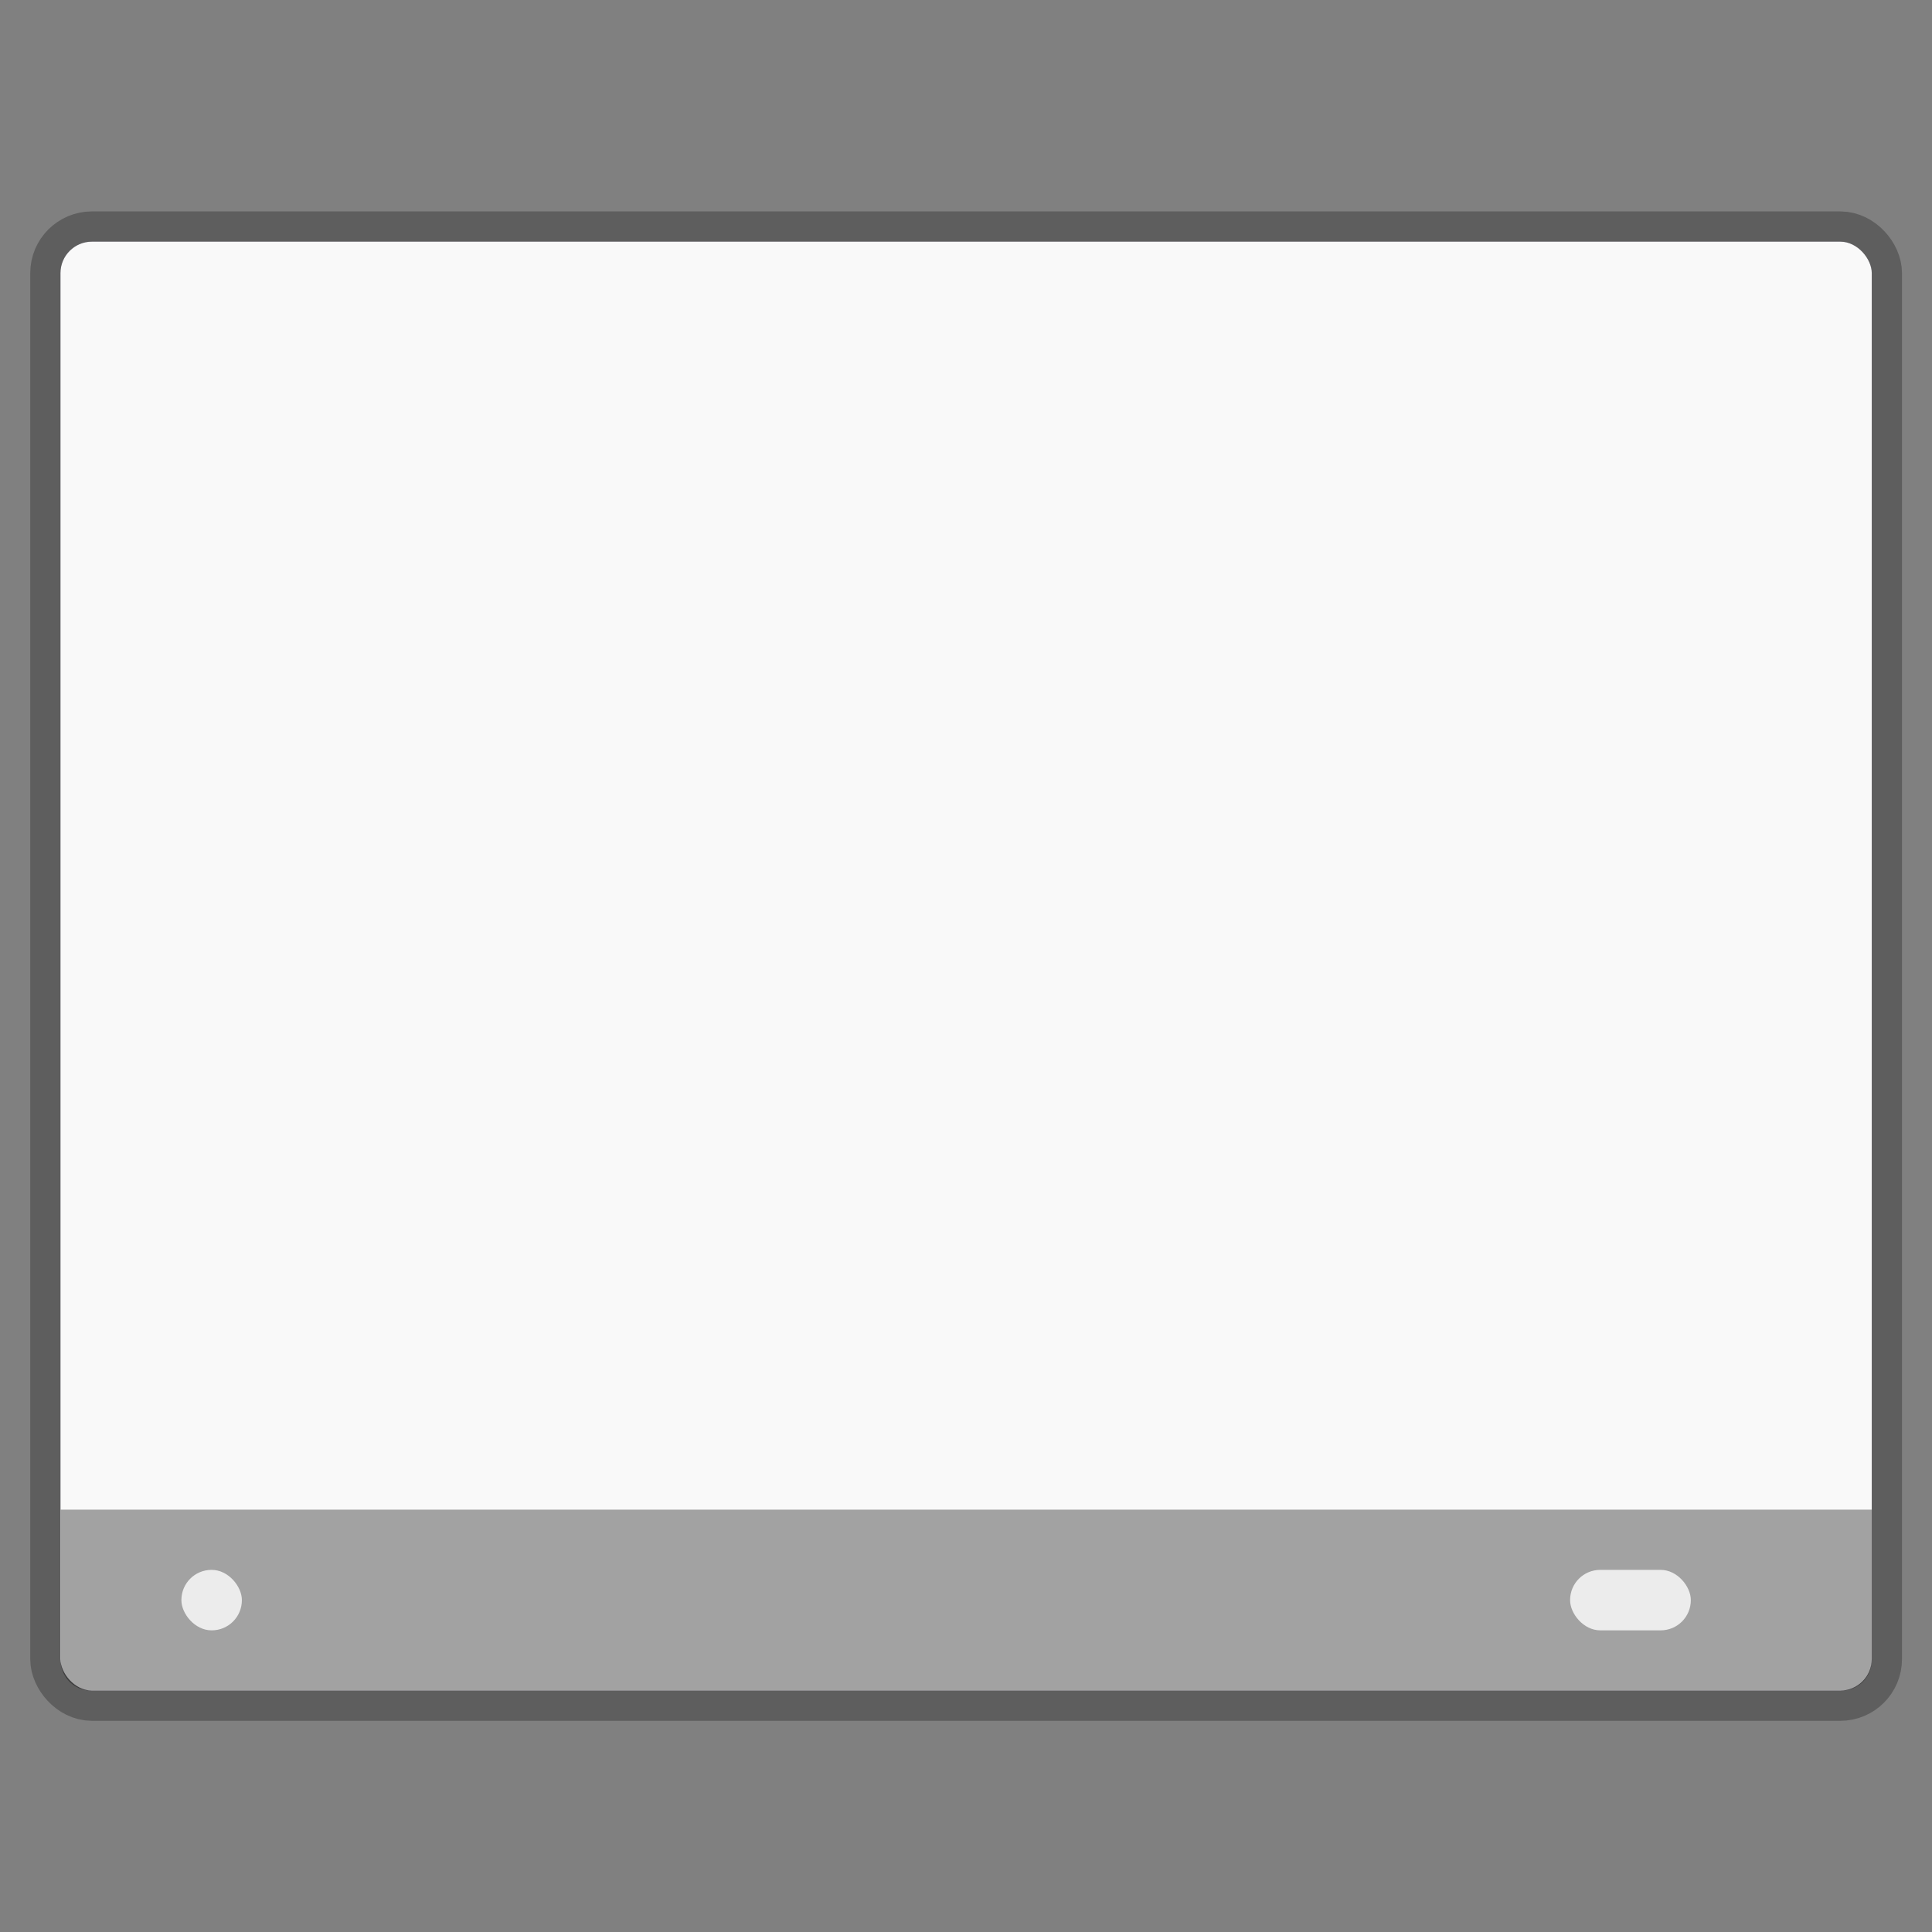 <?xml version="1.0" encoding="UTF-8" standalone="no"?>
<svg
   width="32"
   height="32"
   version="1.1"
   viewBox="0 0 8.467 8.467"
   id="svg30"
   sodipodi:docname="default-user-desktop.svg"
   inkscape:version="1.2.2 (b0a8486541, 2022-12-01)"
   xmlns:inkscape="http://www.inkscape.org/namespaces/inkscape"
   xmlns:sodipodi="http://sodipodi.sourceforge.net/DTD/sodipodi-0.dtd"
   xmlns="http://www.w3.org/2000/svg"
   xmlns:svg="http://www.w3.org/2000/svg">
  <rect x="0" y="0" width="8.467" height="8.467" fill="#808080" stroke="none"/>
  <defs
     id="defs34">
    <linearGradient
       id="screen"
       x1="3.266"
       y1="9.798"
       x2="3.266"
       y2="29.394"
       gradientTransform="scale(1.225,0.816)"
       gradientUnits="userSpaceOnUse">
      <stop
         offset="0%"
         style="stop-color:#E0E0E0"
         id="stop7" />
      <!-- Gray 300 -->
      <stop
         offset="100%"
         style="stop-color:#BDBDBD"
         id="stop9" />
      <!-- Gray 400 -->
    </linearGradient>
  </defs>
  <sodipodi:namedview
     id="namedview32"
     pagecolor="#ffffff"
     bordercolor="#666666"
     borderopacity="1.0"
     inkscape:showpageshadow="2"
     inkscape:pageopacity="0.0"
     inkscape:pagecheckerboard="0"
     inkscape:deskcolor="#d1d1d1"
     showgrid="false"
     inkscape:zoom="20.85965"
     inkscape:cx="15.532379"
     inkscape:cy="14.693439"
     inkscape:window-width="1920"
     inkscape:window-height="1019"
     inkscape:window-x="0"
     inkscape:window-y="0"
     inkscape:window-maximized="1"
     inkscape:current-layer="svg30" />
  <g
     id="g1027">
    <rect
       x="-8.203"
       y="-7.409"
       width="7.938"
       height="6.35"
       ry="0.138"
       fill="none"
       stroke="#321870"
       stroke-opacity="0.784"
       stroke-width="0.529"
       style="font-variation-settings:normal;vector-effect:none;fill:#474355;fill-opacity:1;stroke:#000000;stroke-width:0.265;stroke-linecap:round;stroke-linejoin:round;stroke-miterlimit:4;stroke-dasharray:none;stroke-dashoffset:0.132;stroke-opacity:0.267;-inkscape-stroke:none;paint-order:markers stroke fill;stop-color:#000000"
       id="rect2"
       transform="scale(-1)" />
    <rect
       x="-8.203"
       y="-7.409"
       width="7.938"
       height="6.35"
       ry="0.138"
       fill="#9677e2"
       style="font-variation-settings:normal;vector-effect:none;fill:#f9f9f9;fill-opacity:1;stroke-width:0.265;stroke-linecap:butt;stroke-linejoin:miter;stroke-miterlimit:4;stroke-dasharray:none;stroke-dashoffset:0;stroke-opacity:1;-inkscape-stroke:none;paint-order:markers stroke fill;stop-color:#000000"
       id="rect4"
       transform="scale(-1)" />
    <path
       d="m 8.071,7.409 a 0.132,0.132 0 0 0 0.132,-0.132 V 6.616 h -7.937 v 0.661 a 0.132,0.132 0 0 0 0.132,0.132 z"
       opacity="0.35"
       style="paint-order:stroke markers fill"
       id="path6" />
    <rect
       x="-7.41"
       y="-7.145"
       width="0.529"
       height="0.265"
       ry="0.132"
       opacity="0.35"
       style="paint-order:stroke markers fill;font-variation-settings:normal;opacity:0.8;vector-effect:none;fill:#ffffff;fill-opacity:1;stroke-width:1;stroke-linecap:butt;stroke-linejoin:miter;stroke-miterlimit:4;stroke-dasharray:none;stroke-dashoffset:0;stroke-opacity:1;-inkscape-stroke:none;stop-color:#000000;stop-opacity:1"
       id="rect8"
       transform="scale(-1)" />
    <rect
       x="-1.06"
       y="-7.145"
       width="0.265"
       height="0.265"
       ry="0.132"
       fill="#ffffff"
       opacity="0.8"
       style="paint-order:stroke markers fill"
       id="rect12"
       transform="scale(-1)" />
  </g>
</svg>
